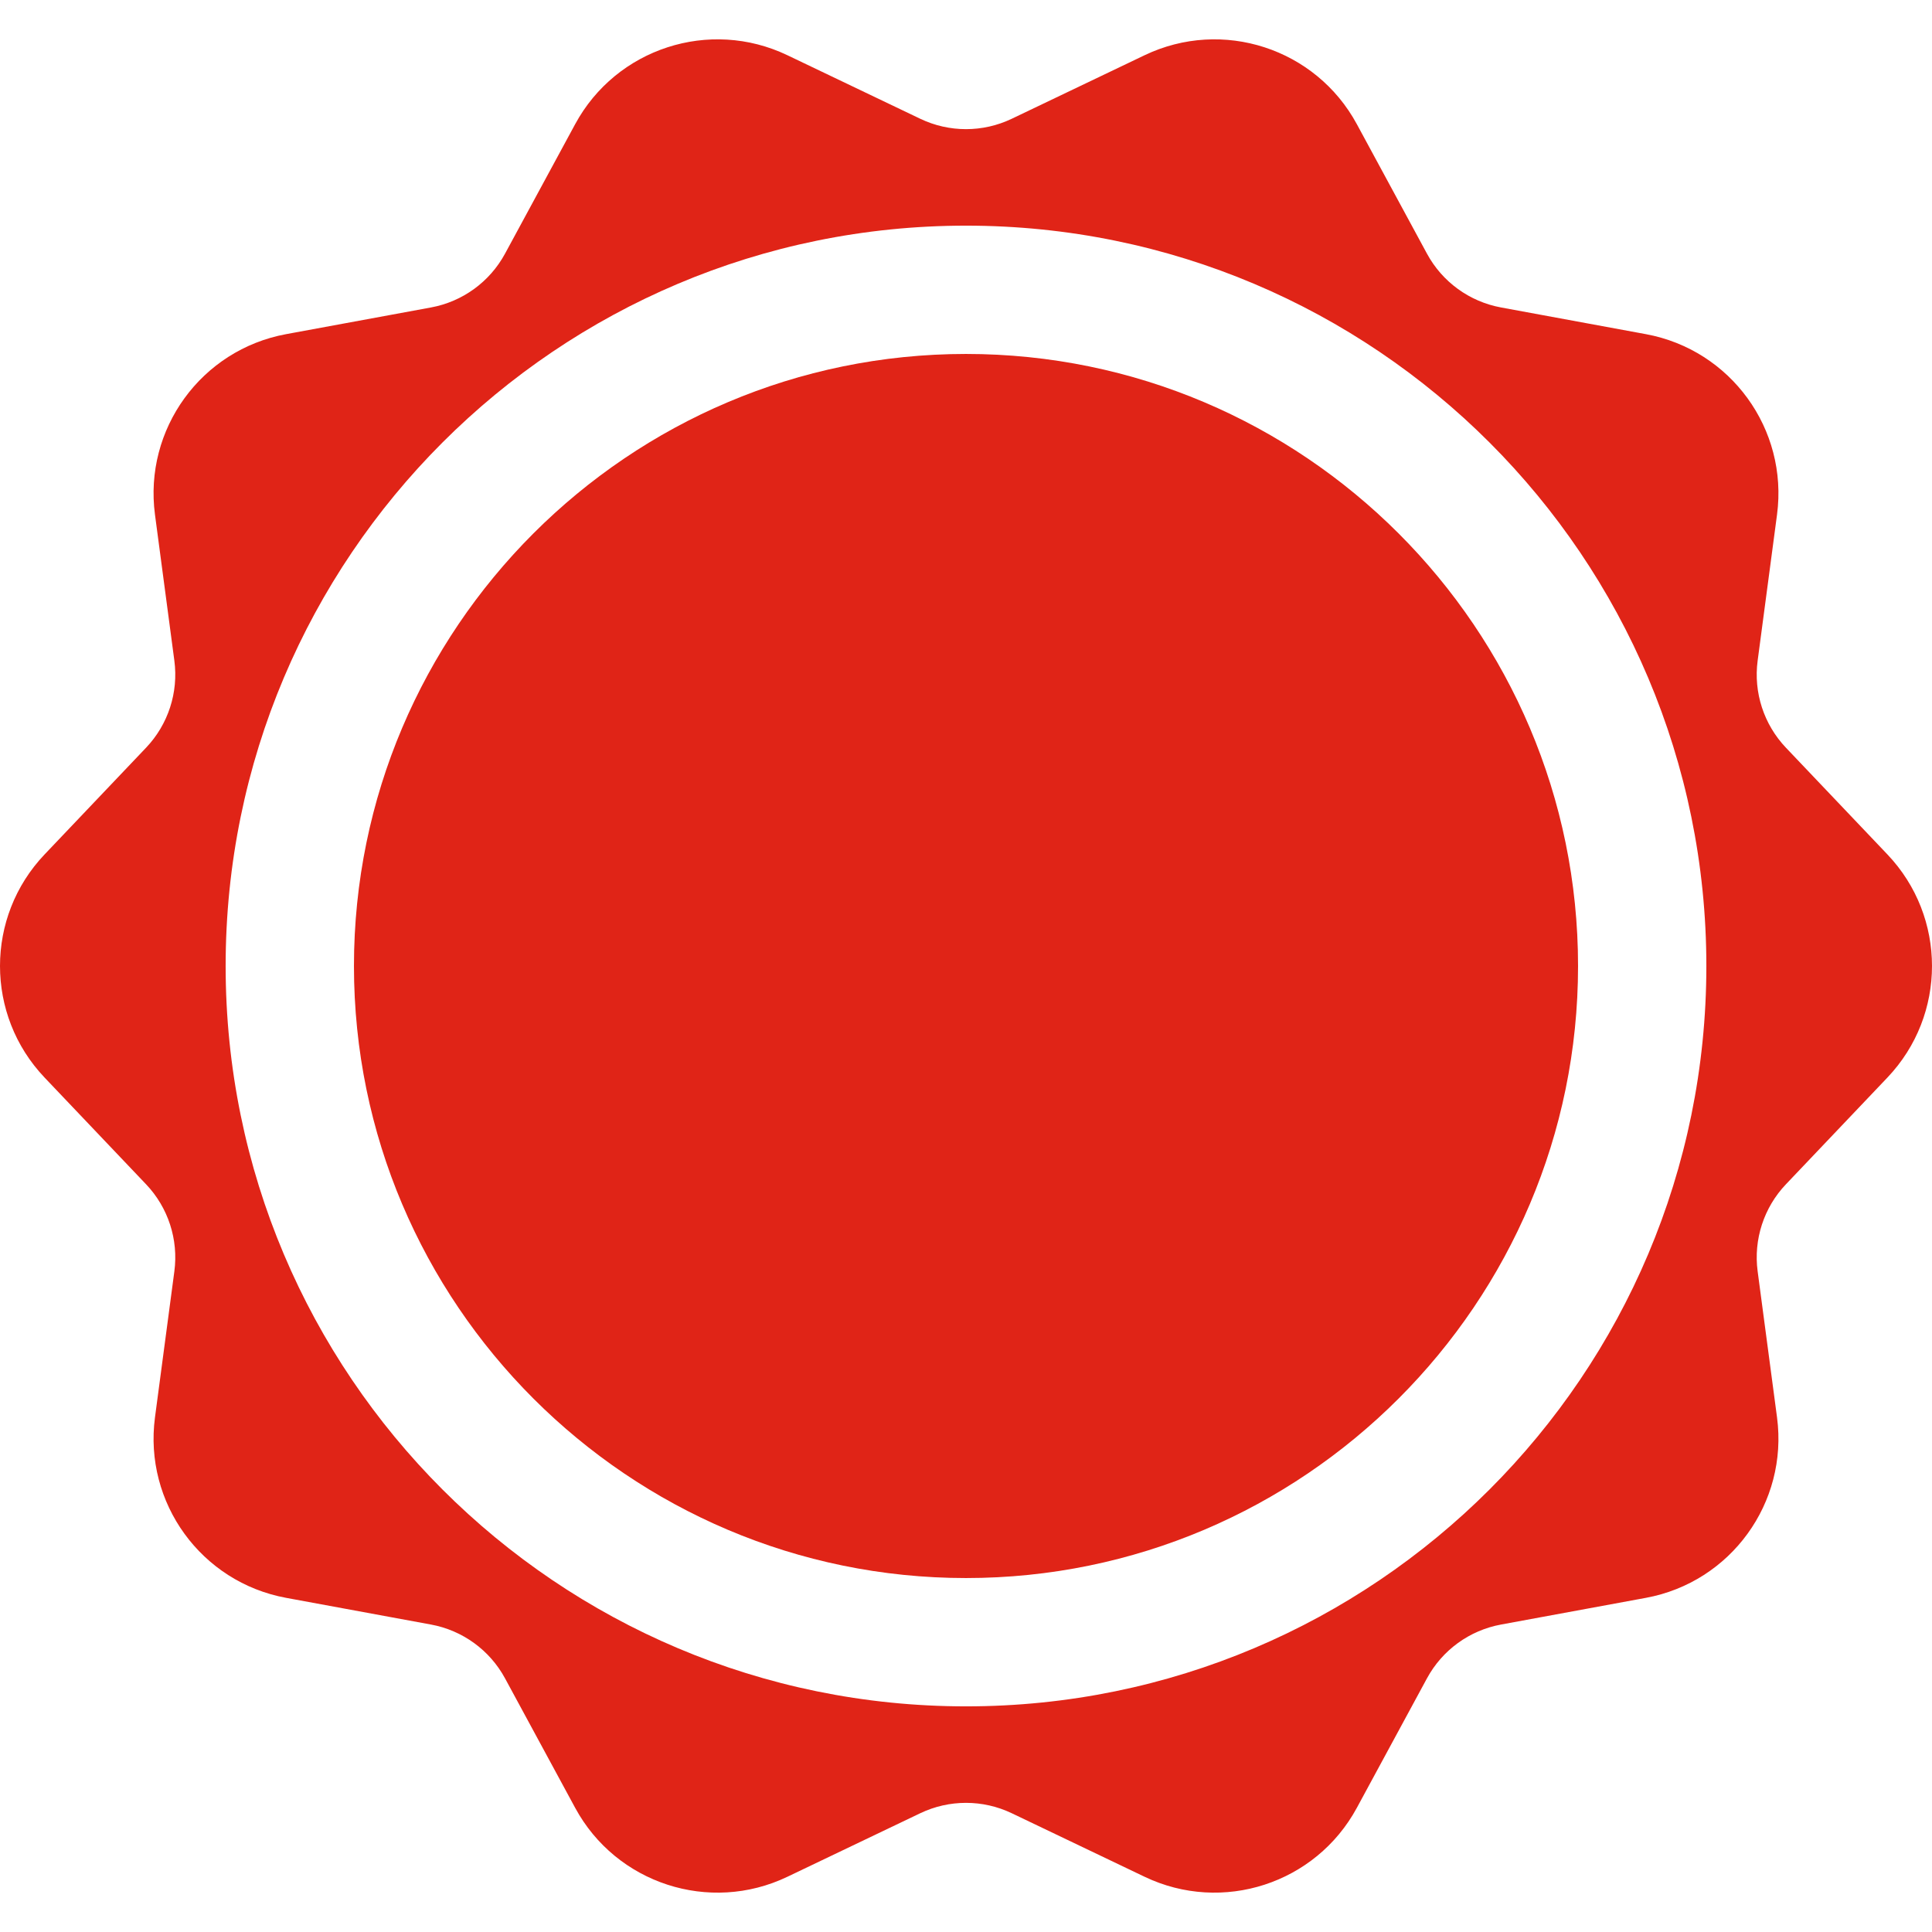 <?xml version="1.0" encoding="UTF-8" standalone="no"?>
<!-- Generator: Adobe Illustrator 18.0.0, SVG Export Plug-In . SVG Version: 6.00 Build 0)  -->

<svg
   xmlns:dc="http://purl.org/dc/elements/1.1/"
   xmlns:cc="http://creativecommons.org/ns#"
   xmlns:rdf="http://www.w3.org/1999/02/22-rdf-syntax-ns#"
   xmlns:svg="http://www.w3.org/2000/svg"
   xmlns="http://www.w3.org/2000/svg"
   xmlns:sodipodi="http://sodipodi.sourceforge.net/DTD/sodipodi-0.dtd"
   xmlns:inkscape="http://www.inkscape.org/namespaces/inkscape"
   version="1.1"
   id="Capa_1"
   x="0px"
   y="0px"
   viewBox="0 0 297.774 297.774"
   xml:space="preserve"
   sodipodi:docname="commerce.svg"
   width="297.774"
   height="297.774"
   inkscape:version="0.92.2 5c3e80d, 2017-08-06"><defs
     id="defs3827" /><sodipodi:namedview
     pagecolor="#ffffff"
     bordercolor="#666666"
     borderopacity="1"
     objecttolerance="10"
     gridtolerance="10"
     guidetolerance="10"
     inkscape:pageopacity="0"
     inkscape:pageshadow="2"
     inkscape:window-width="1587"
     inkscape:window-height="1008"
     id="namedview3825"
     showgrid="false"
     inkscape:snap-bbox="true"
     inkscape:zoom="1.9875"
     inkscape:cx="87.967146"
     inkscape:cy="180.06242"
     inkscape:window-x="42"
     inkscape:window-y="0"
     inkscape:window-maximized="0"
     inkscape:current-layer="g3792" /><g
     id="g3792"><g
       id="g4649"
       transform="translate(1.184082e-4,5.3294683e-4)"><path
         style="fill:#e02417;fill-opacity:1"
         sodipodi:nodetypes="sssss"
         inkscape:connector-curvature="0"
         id="path3788"
         d="m 148.887,54.553 c -52.016,0 -94.333,42.318 -94.333,94.334 0,52.016 42.317,94.333 94.333,94.333 52.016,0 94.334,-42.317 94.334,-94.333 0,-52.016 -42.318,-94.334 -94.334,-94.334 z" /><path
         style="fill:#e02417;fill-opacity:1"
         inkscape:connector-curvature="0"
         id="path3790"
         d="M 290.904,131.693 275.259,115.24 c -3.406,-3.582 -5.009,-8.513 -4.358,-13.413 l 2.987,-22.505 c 1.748,-13.178 -7.142,-25.411 -20.213,-27.82 l -22.329,-4.115 c -4.861,-0.896 -9.056,-3.942 -11.41,-8.289 L 209.125,19.135 C 202.794,7.447 188.411,2.775 176.42,8.509 l -20.481,9.796 c -4.459,2.133 -9.645,2.133 -14.104,0 L 121.354,8.509 C 109.363,2.774 94.98,7.447 88.649,19.135 L 77.837,39.098 c -2.354,4.347 -6.55,7.394 -11.41,8.289 l -22.329,4.114 c -13.07,2.41 -21.96,14.644 -20.212,27.821 l 2.987,22.505 c 0.649,4.9 -0.952,9.831 -4.359,13.413 L 6.869,131.693 c -9.159,9.632 -9.159,24.753 0,34.387 l 15.646,16.454 c 3.406,3.581 5.008,8.512 4.358,13.411 l -2.987,22.507 c -1.748,13.178 7.142,25.41 20.212,27.82 l 22.33,4.115 c 4.859,0.896 9.056,3.942 11.409,8.289 l 10.812,19.962 c 6.331,11.688 20.714,16.36 32.703,10.627 l 20.483,-9.796 c 4.459,-2.133 9.645,-2.133 14.104,0 l 20.482,9.796 c 11.99,5.733 26.373,1.06 32.704,-10.627 l 10.811,-19.962 c 2.354,-4.347 6.549,-7.394 11.41,-8.289 l 22.33,-4.115 c 13.07,-2.41 21.96,-14.643 20.212,-27.82 l -2.987,-22.507 c -0.65,-4.899 0.952,-9.83 4.357,-13.411 l 15.646,-16.454 c 9.16,-9.634 9.16,-24.755 0,-34.387 z M 148.887,262.996 c -63.021,0 -114.11,-51.088 -114.11,-114.109 0,-63.021 51.089,-114.109 114.11,-114.109 63.021,0 114.109,51.089 114.109,114.109 0,63.021 -51.088,114.109 -114.109,114.109 z" /></g></g><g
     id="g3794" /><g
     id="g3796" /><g
     id="g3798" /><g
     id="g3800" /><g
     id="g3802" /><g
     id="g3804" /><g
     id="g3806" /><g
     id="g3808" /><g
     id="g3810" /><g
     id="g3812" /><g
     id="g3814" /><g
     id="g3816" /><g
     id="g3818" /><g
     id="g3820" /><g
     id="g3822" /></svg>